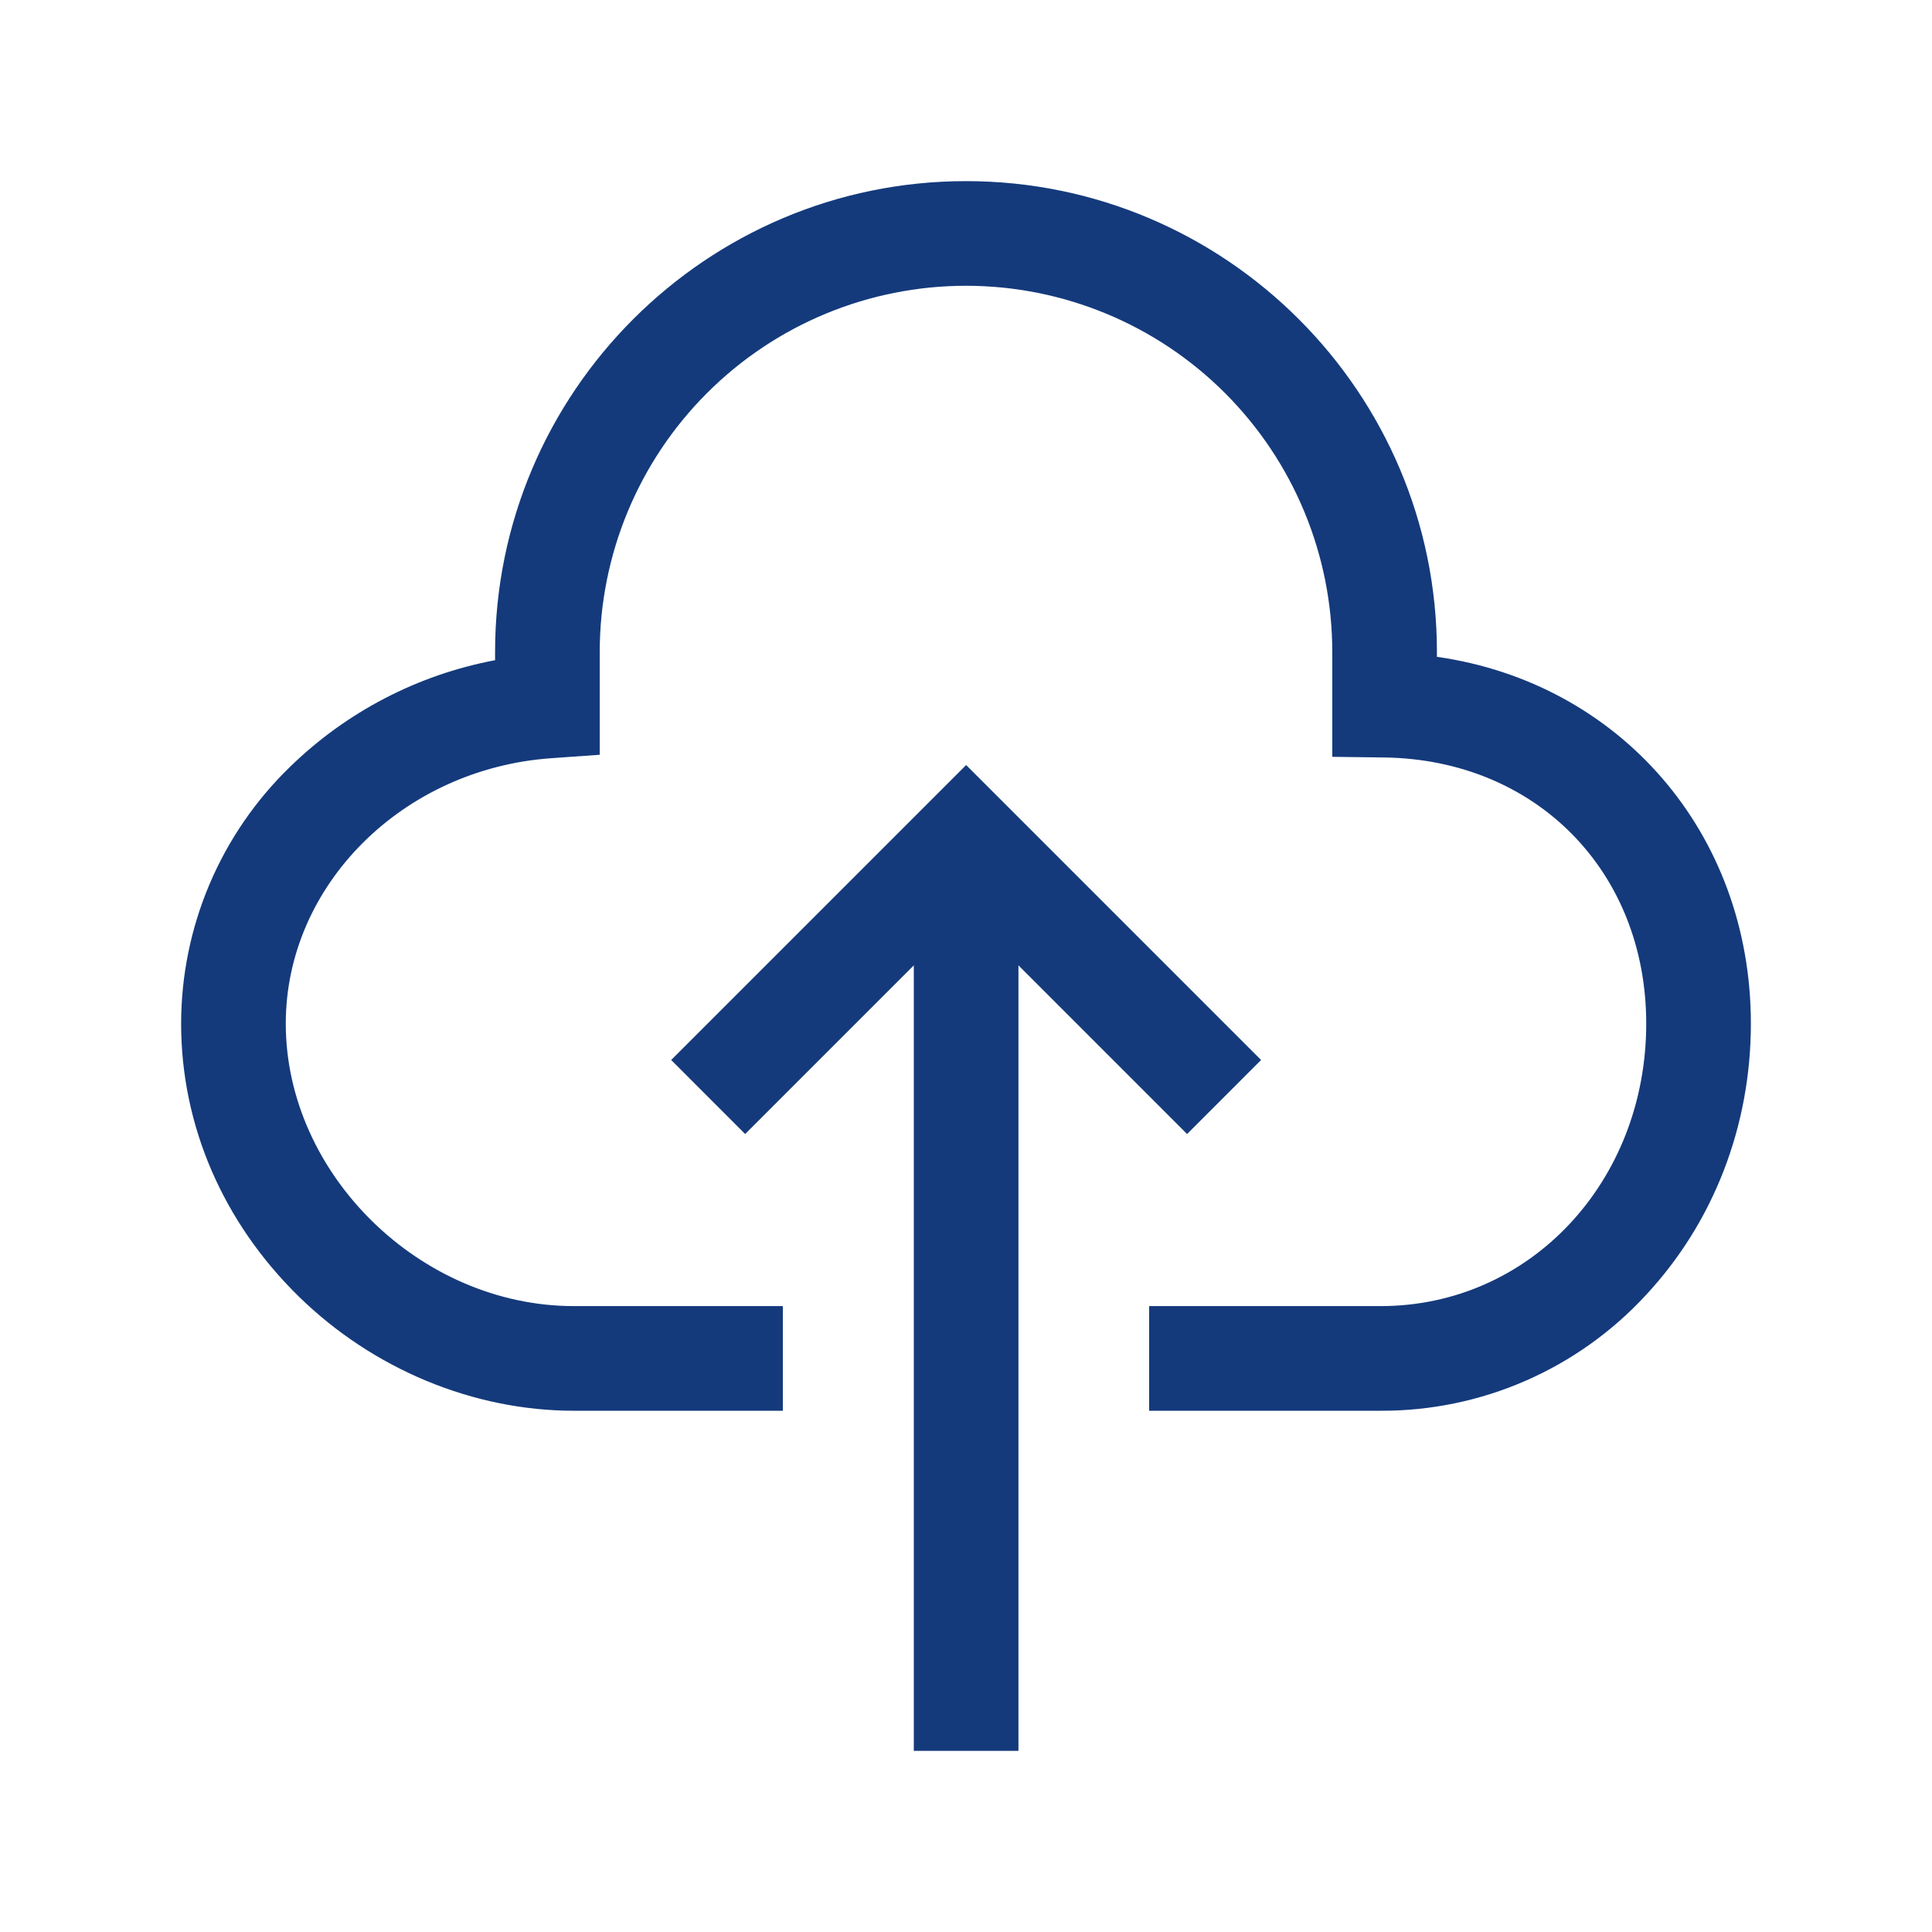 <svg width="60" height="60" viewBox="0 0 60 60" fill="none" xmlns="http://www.w3.org/2000/svg">
<path d="M39.164 32.919L30.004 23.759L20.844 32.919L23.142 35.218L28.379 29.98V54.375H31.629V29.98L36.866 35.218L39.164 32.919Z" fill="#143A7C"/>
<path d="M44.625 20.398V20.25C44.625 12.186 38.064 5.625 30 5.625C21.936 5.625 15.375 12.186 15.375 20.25V20.503C12.968 20.957 10.749 22.113 8.997 23.825C7.931 24.86 7.084 26.098 6.504 27.466C5.925 28.834 5.626 30.304 5.625 31.789C5.625 34.95 6.924 37.961 9.282 40.267C11.587 42.52 14.698 43.812 17.82 43.812H24.312V40.562H17.82C13.055 40.562 8.875 36.463 8.875 31.789C8.875 27.497 12.495 23.876 17.116 23.547L18.625 23.44V20.25C18.625 17.233 19.823 14.34 21.957 12.207C24.09 10.073 26.983 8.875 30 8.875C33.017 8.875 35.91 10.073 38.043 12.207C40.177 14.34 41.375 17.233 41.375 20.25V23.504L42.98 23.524C47.7 23.584 51.125 27.06 51.125 31.789C51.125 36.709 47.504 40.562 42.881 40.562H35.688V43.812H42.881C44.429 43.818 45.962 43.5 47.381 42.88C48.8 42.26 50.074 41.351 51.122 40.212C53.22 37.956 54.375 34.965 54.375 31.789C54.375 25.854 50.284 21.204 44.625 20.398Z" fill="#143A7C"/>
</svg>
